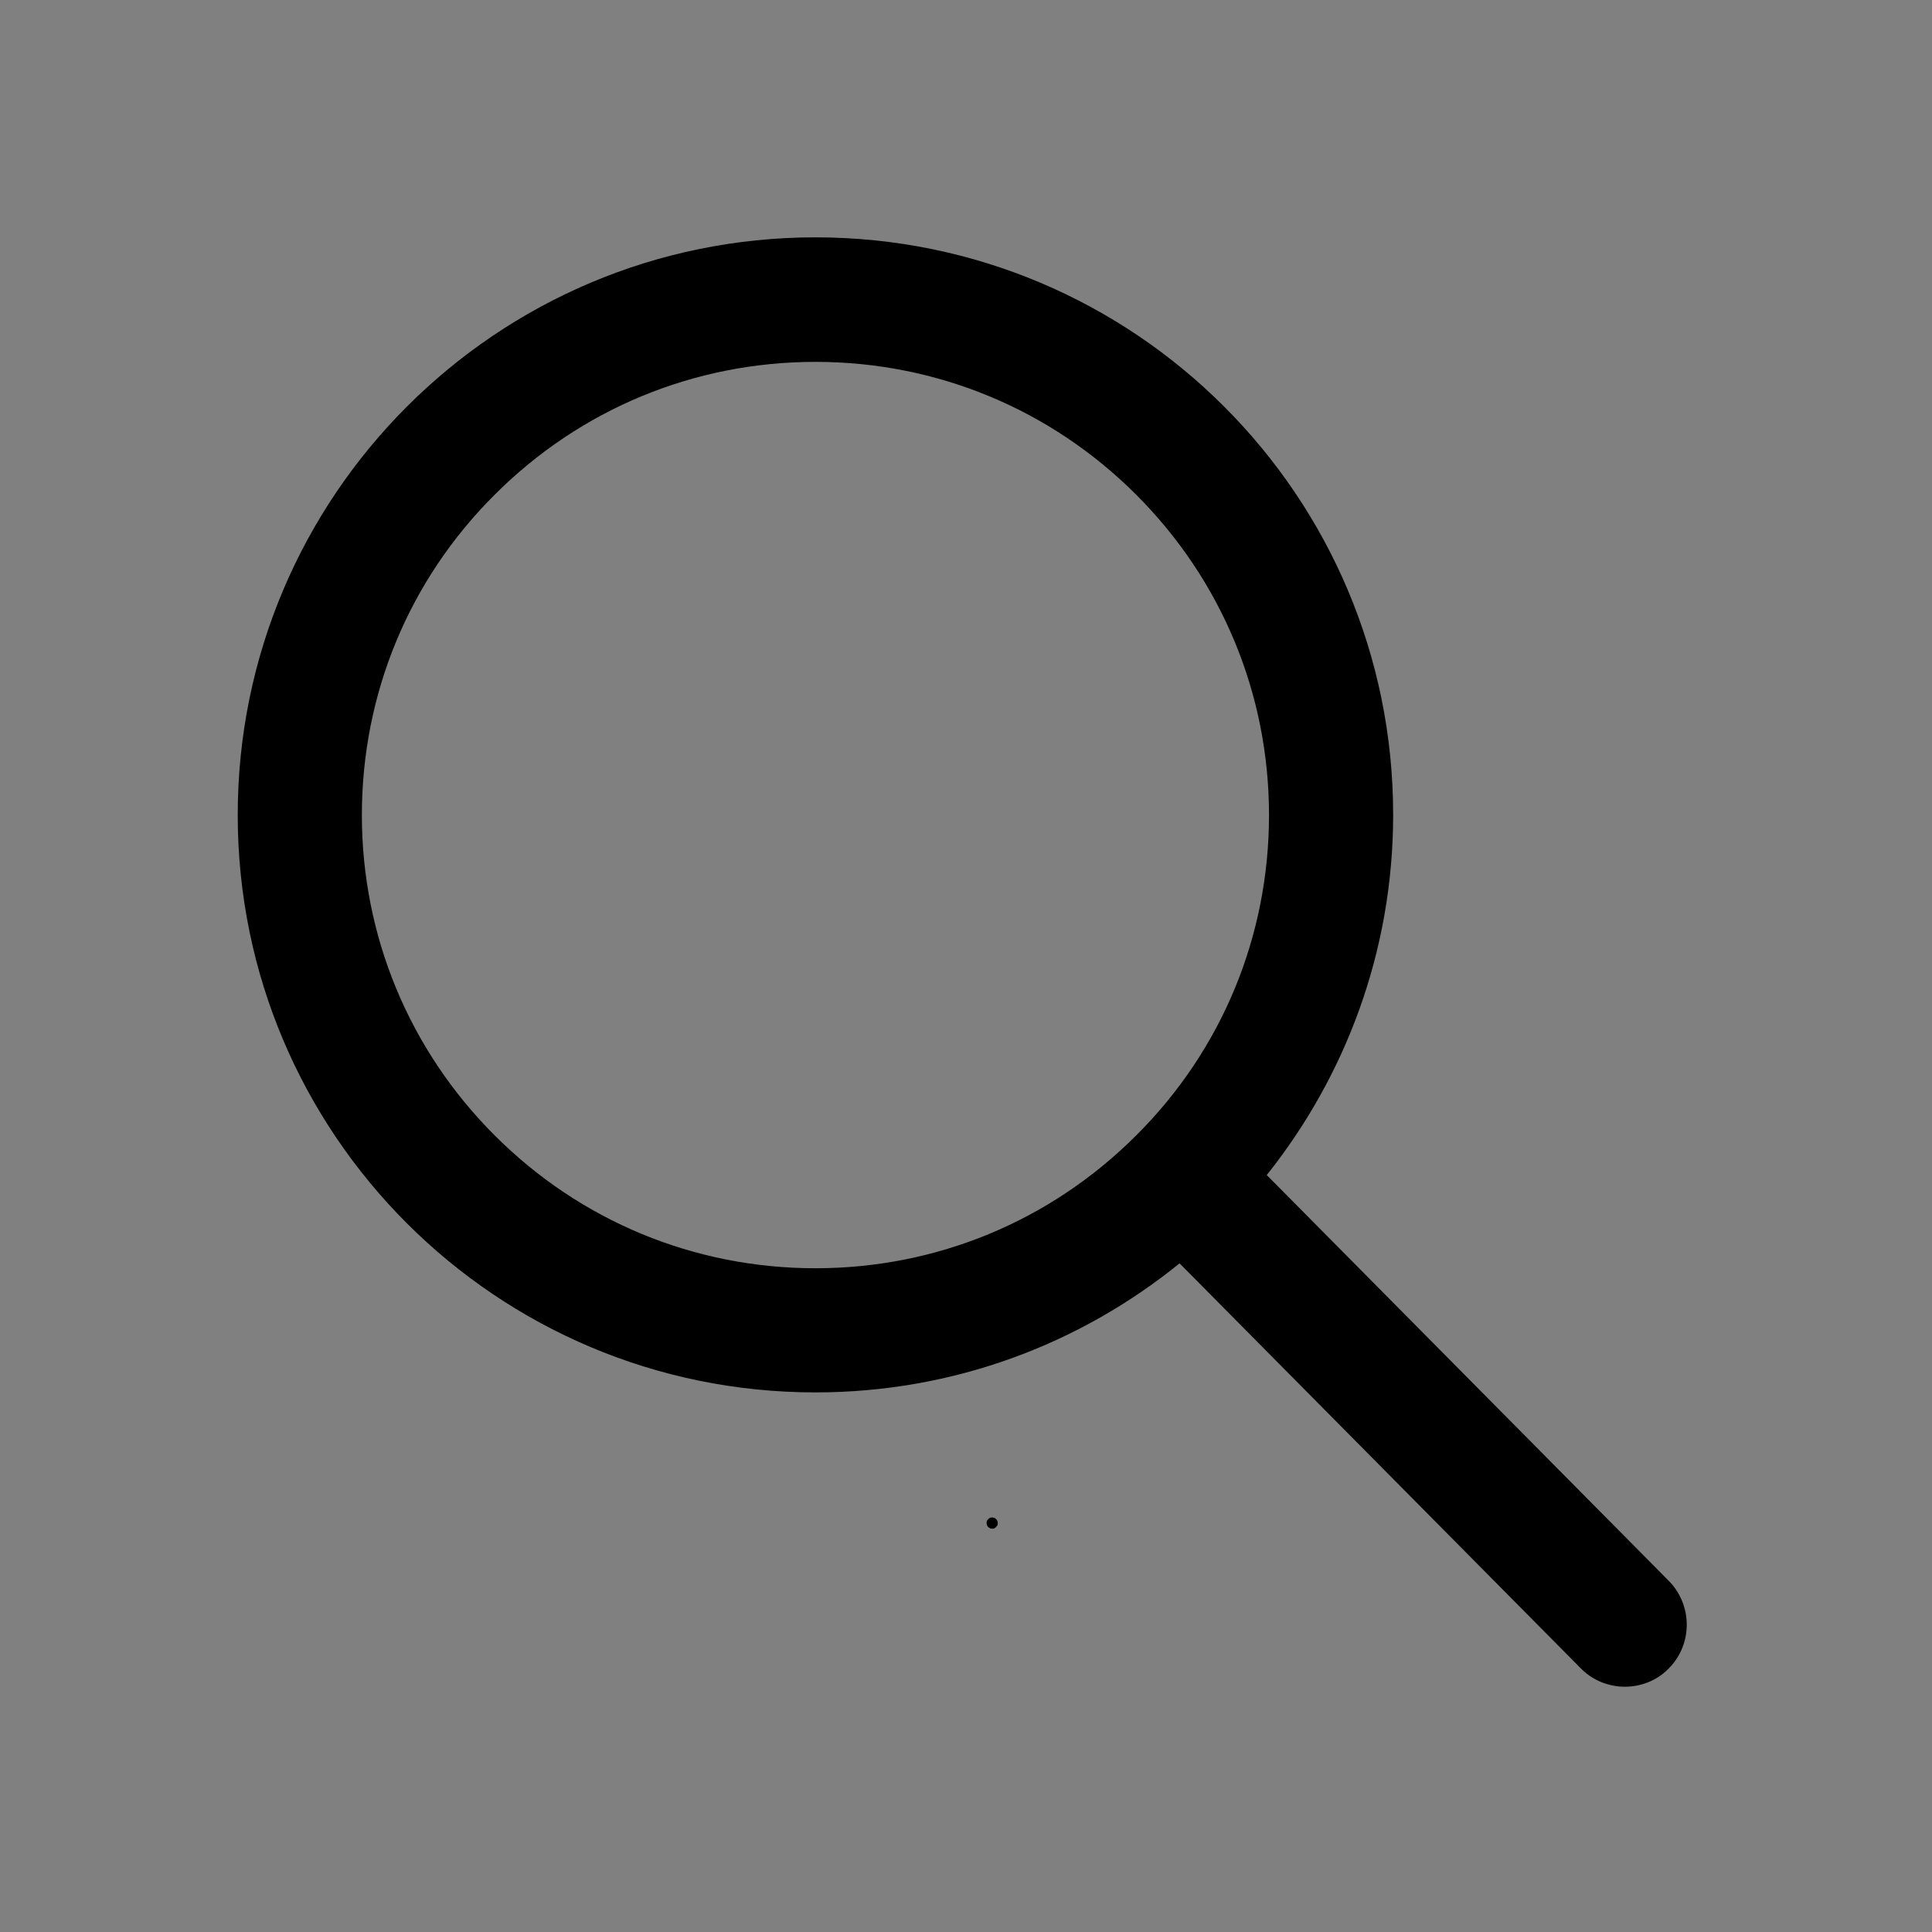 <svg width="512" height="512" xmlns="http://www.w3.org/2000/svg">

 <rect width="100%" height="100%" fill="#808080" stroke="none"/>

 <g>
  <title>background</title>
  <rect fill="none" id="canvas_background" height="402" width="582" y="-1" x="-1"/>
 </g>
 <g>
  <title>Layer 1</title>
  <path id="svg_1" d="m442.5,419.2l-106.8,-107.8c20.9,-26.2 33.5,-59.4 33.5,-95.5c0,-84.5 -68.5,-153 -153.1,-153s-153.1,68.6 -153.1,153.1s68.5,153 153.1,153c36.6,0 70.1,-12.8 96.5,-34.2l106.1,107.1c3.2,3.4 7.6,5.1 11.9,5.1c4.1,0 8.2,-1.5 11.3,-4.5c6.6,-6.3 6.8,-16.7 0.6,-23.3zm-226.4,-83.1c-32.1,0 -62.3,-12.5 -85,-35.2c-22.7,-22.7 -35.2,-52.9 -35.2,-84.9c0,-32.1 12.5,-62.3 35.2,-84.9c22.7,-22.7 52.9,-35.2 85,-35.2s62.3,12.5 85,35.2c22.7,22.7 35.2,52.9 35.2,84.9c0,32.1 -12.5,62.3 -35.2,84.9c-22.7,22.7 -52.9,35.2 -85,35.2z"/>
  <path id="svg_3" d="m262.187,403.624l0,0c0,-0.411 0.334,-0.745 0.745,-0.745l0,0c0.198,0 0.387,0.078 0.527,0.218c0.14,0.14 0.218,0.329 0.218,0.527l0,0c0,0.411 -0.334,0.745 -0.745,0.745l0,0c-0.411,0 -0.745,-0.334 -0.745,-0.745l0,0zm1.203,0.333l0,0c0.164,-0.225 0.14,-0.537 -0.057,-0.734c-0.197,-0.197 -0.508,-0.222 -0.734,-0.057l0.791,0.791zm-0.916,-0.667c-0.164,0.225 -0.14,0.537 0.057,0.734c0.197,0.197 0.508,0.222 0.734,0.057l-0.791,-0.791l0,0z" stroke-width="1.5" stroke="#000" fill="#fff"/>
 </g>
</svg>